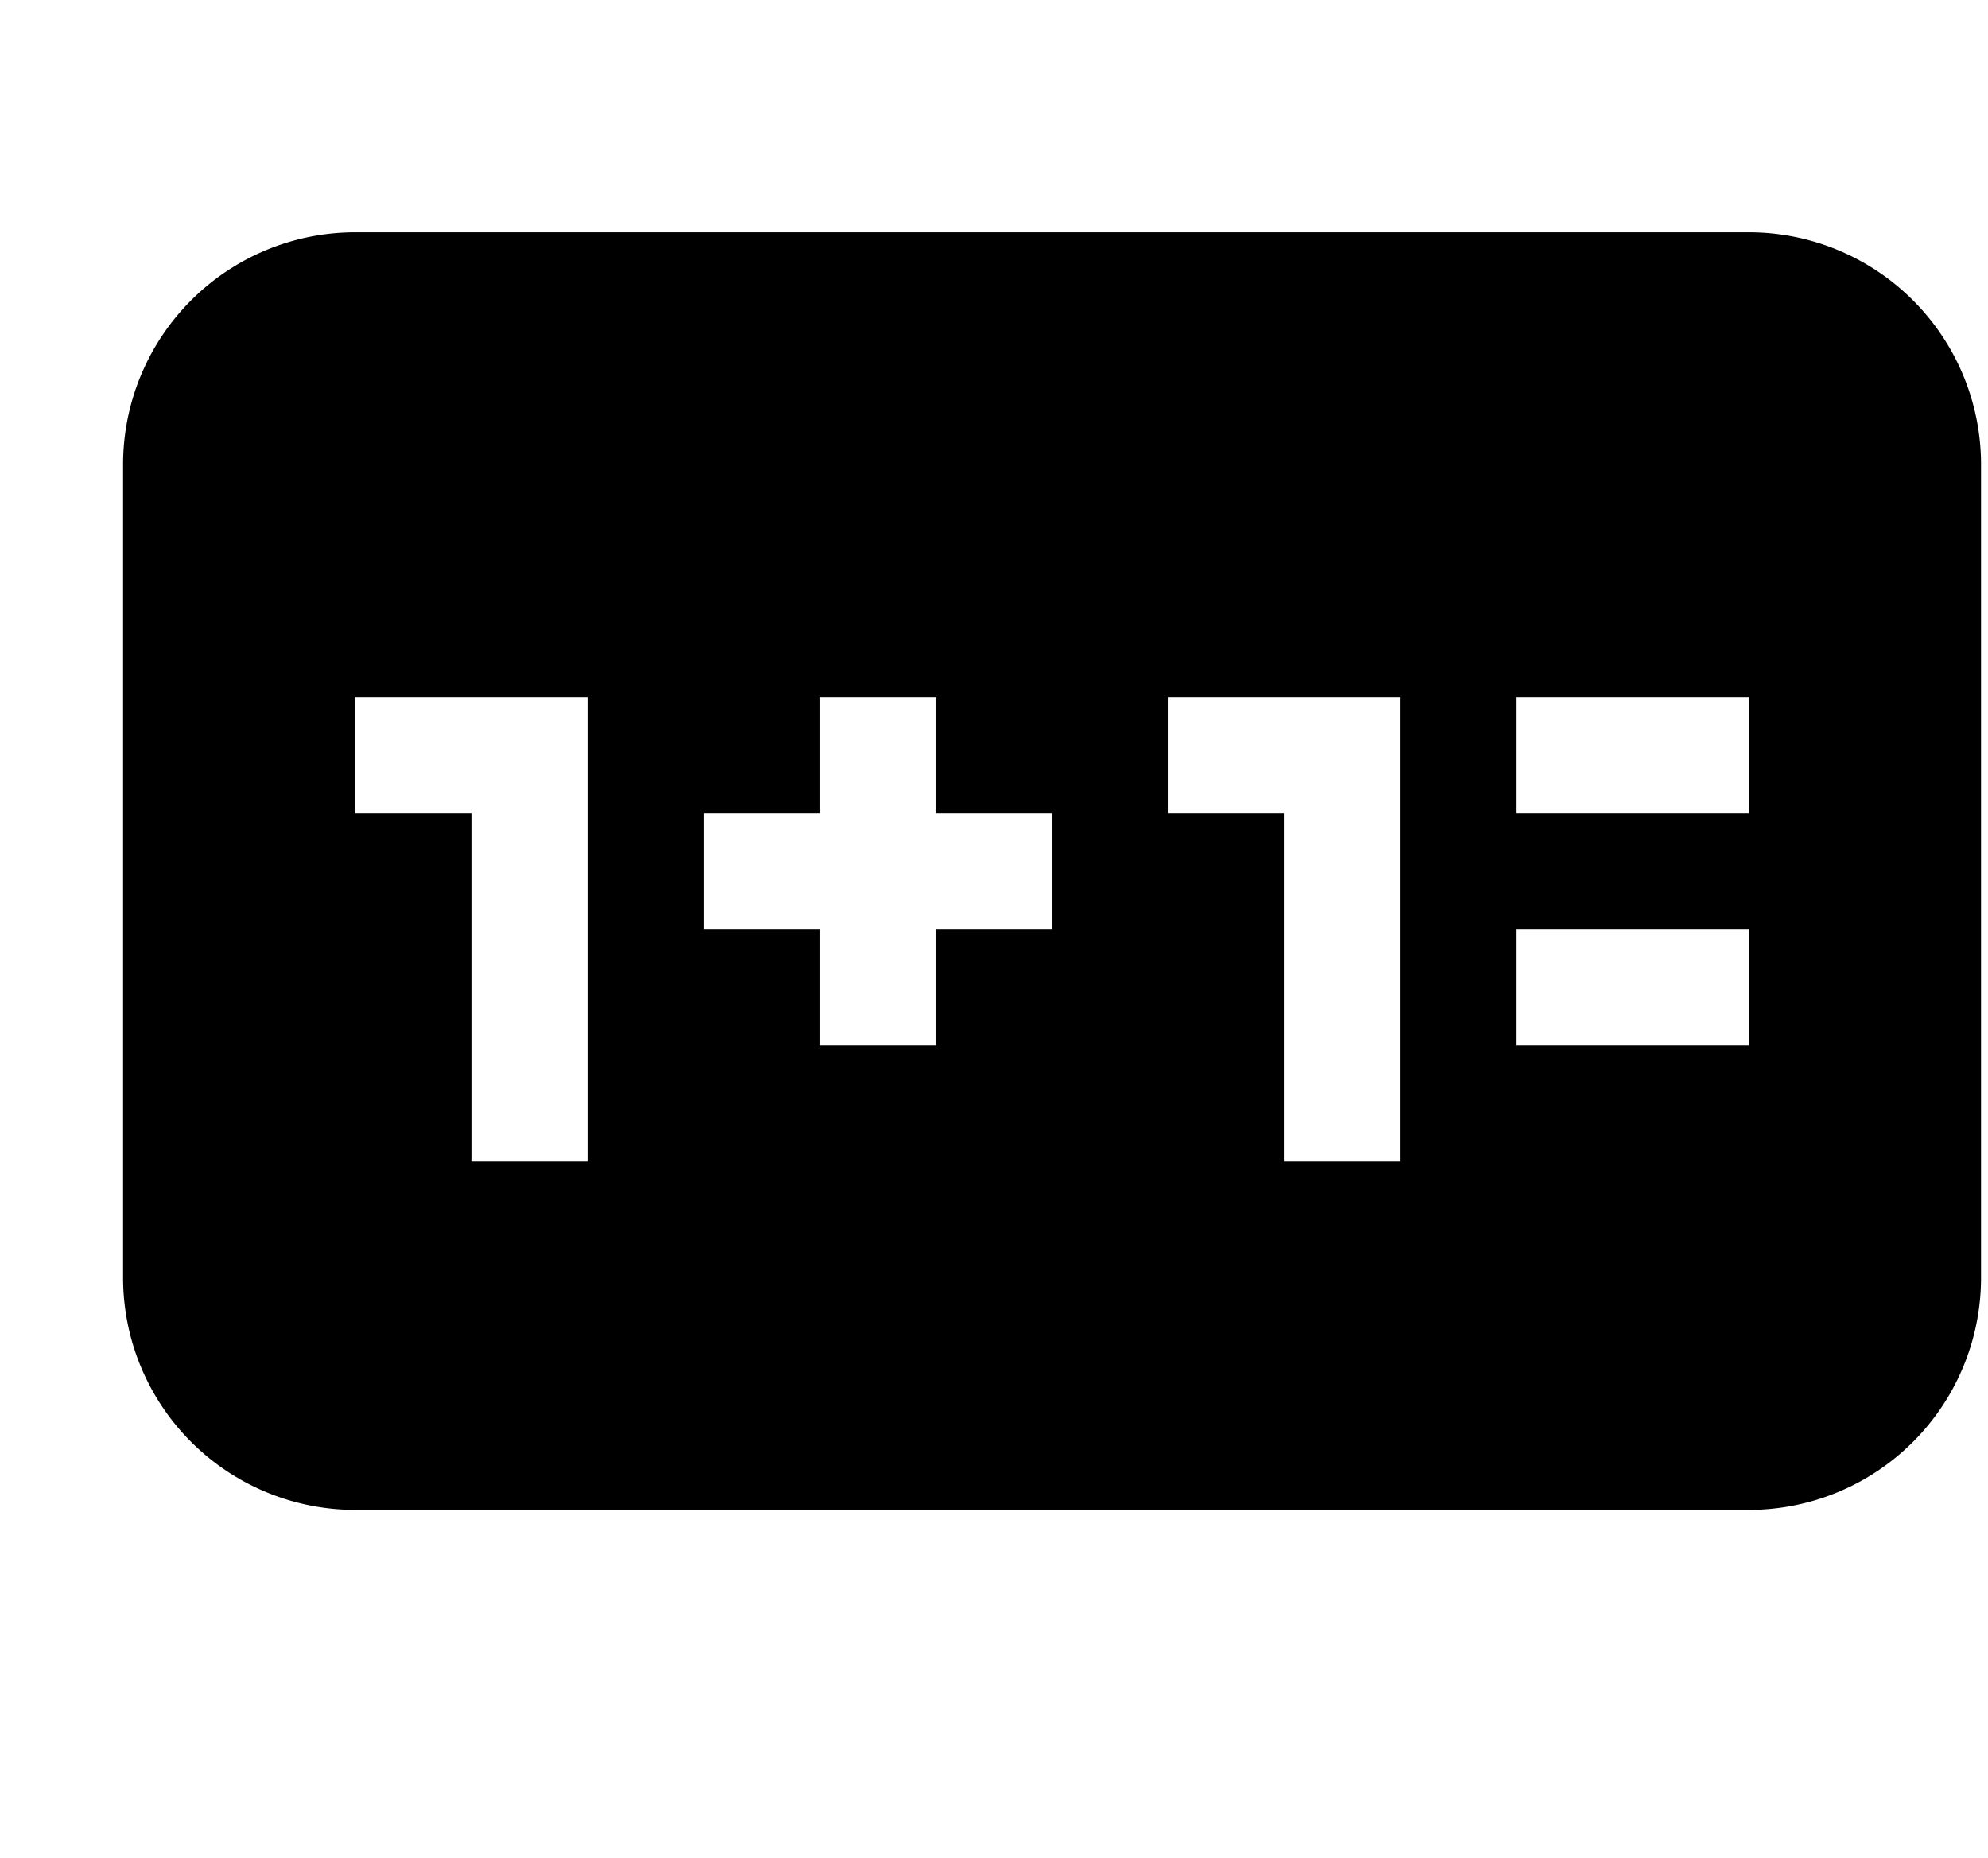 <svg xmlns="http://www.w3.org/2000/svg" width="1.07em" height="1em" viewBox="0 0 17 16"><path fill="currentColor" fill-rule="evenodd" d="M15 2H3a2 2 0 0 0-2 2v7a2 2 0 0 0 2 2h12a2 2 0 0 0 2-2V4a2 2 0 0 0-2-2M5 10H4V7H3V6h2zm4-2H8v1H7V8H6V7h1V6h1v1h1zm3 2h-1V7h-1V6h2zm3-1h-2V8h2zm0-2h-2V6h2z"/></svg>